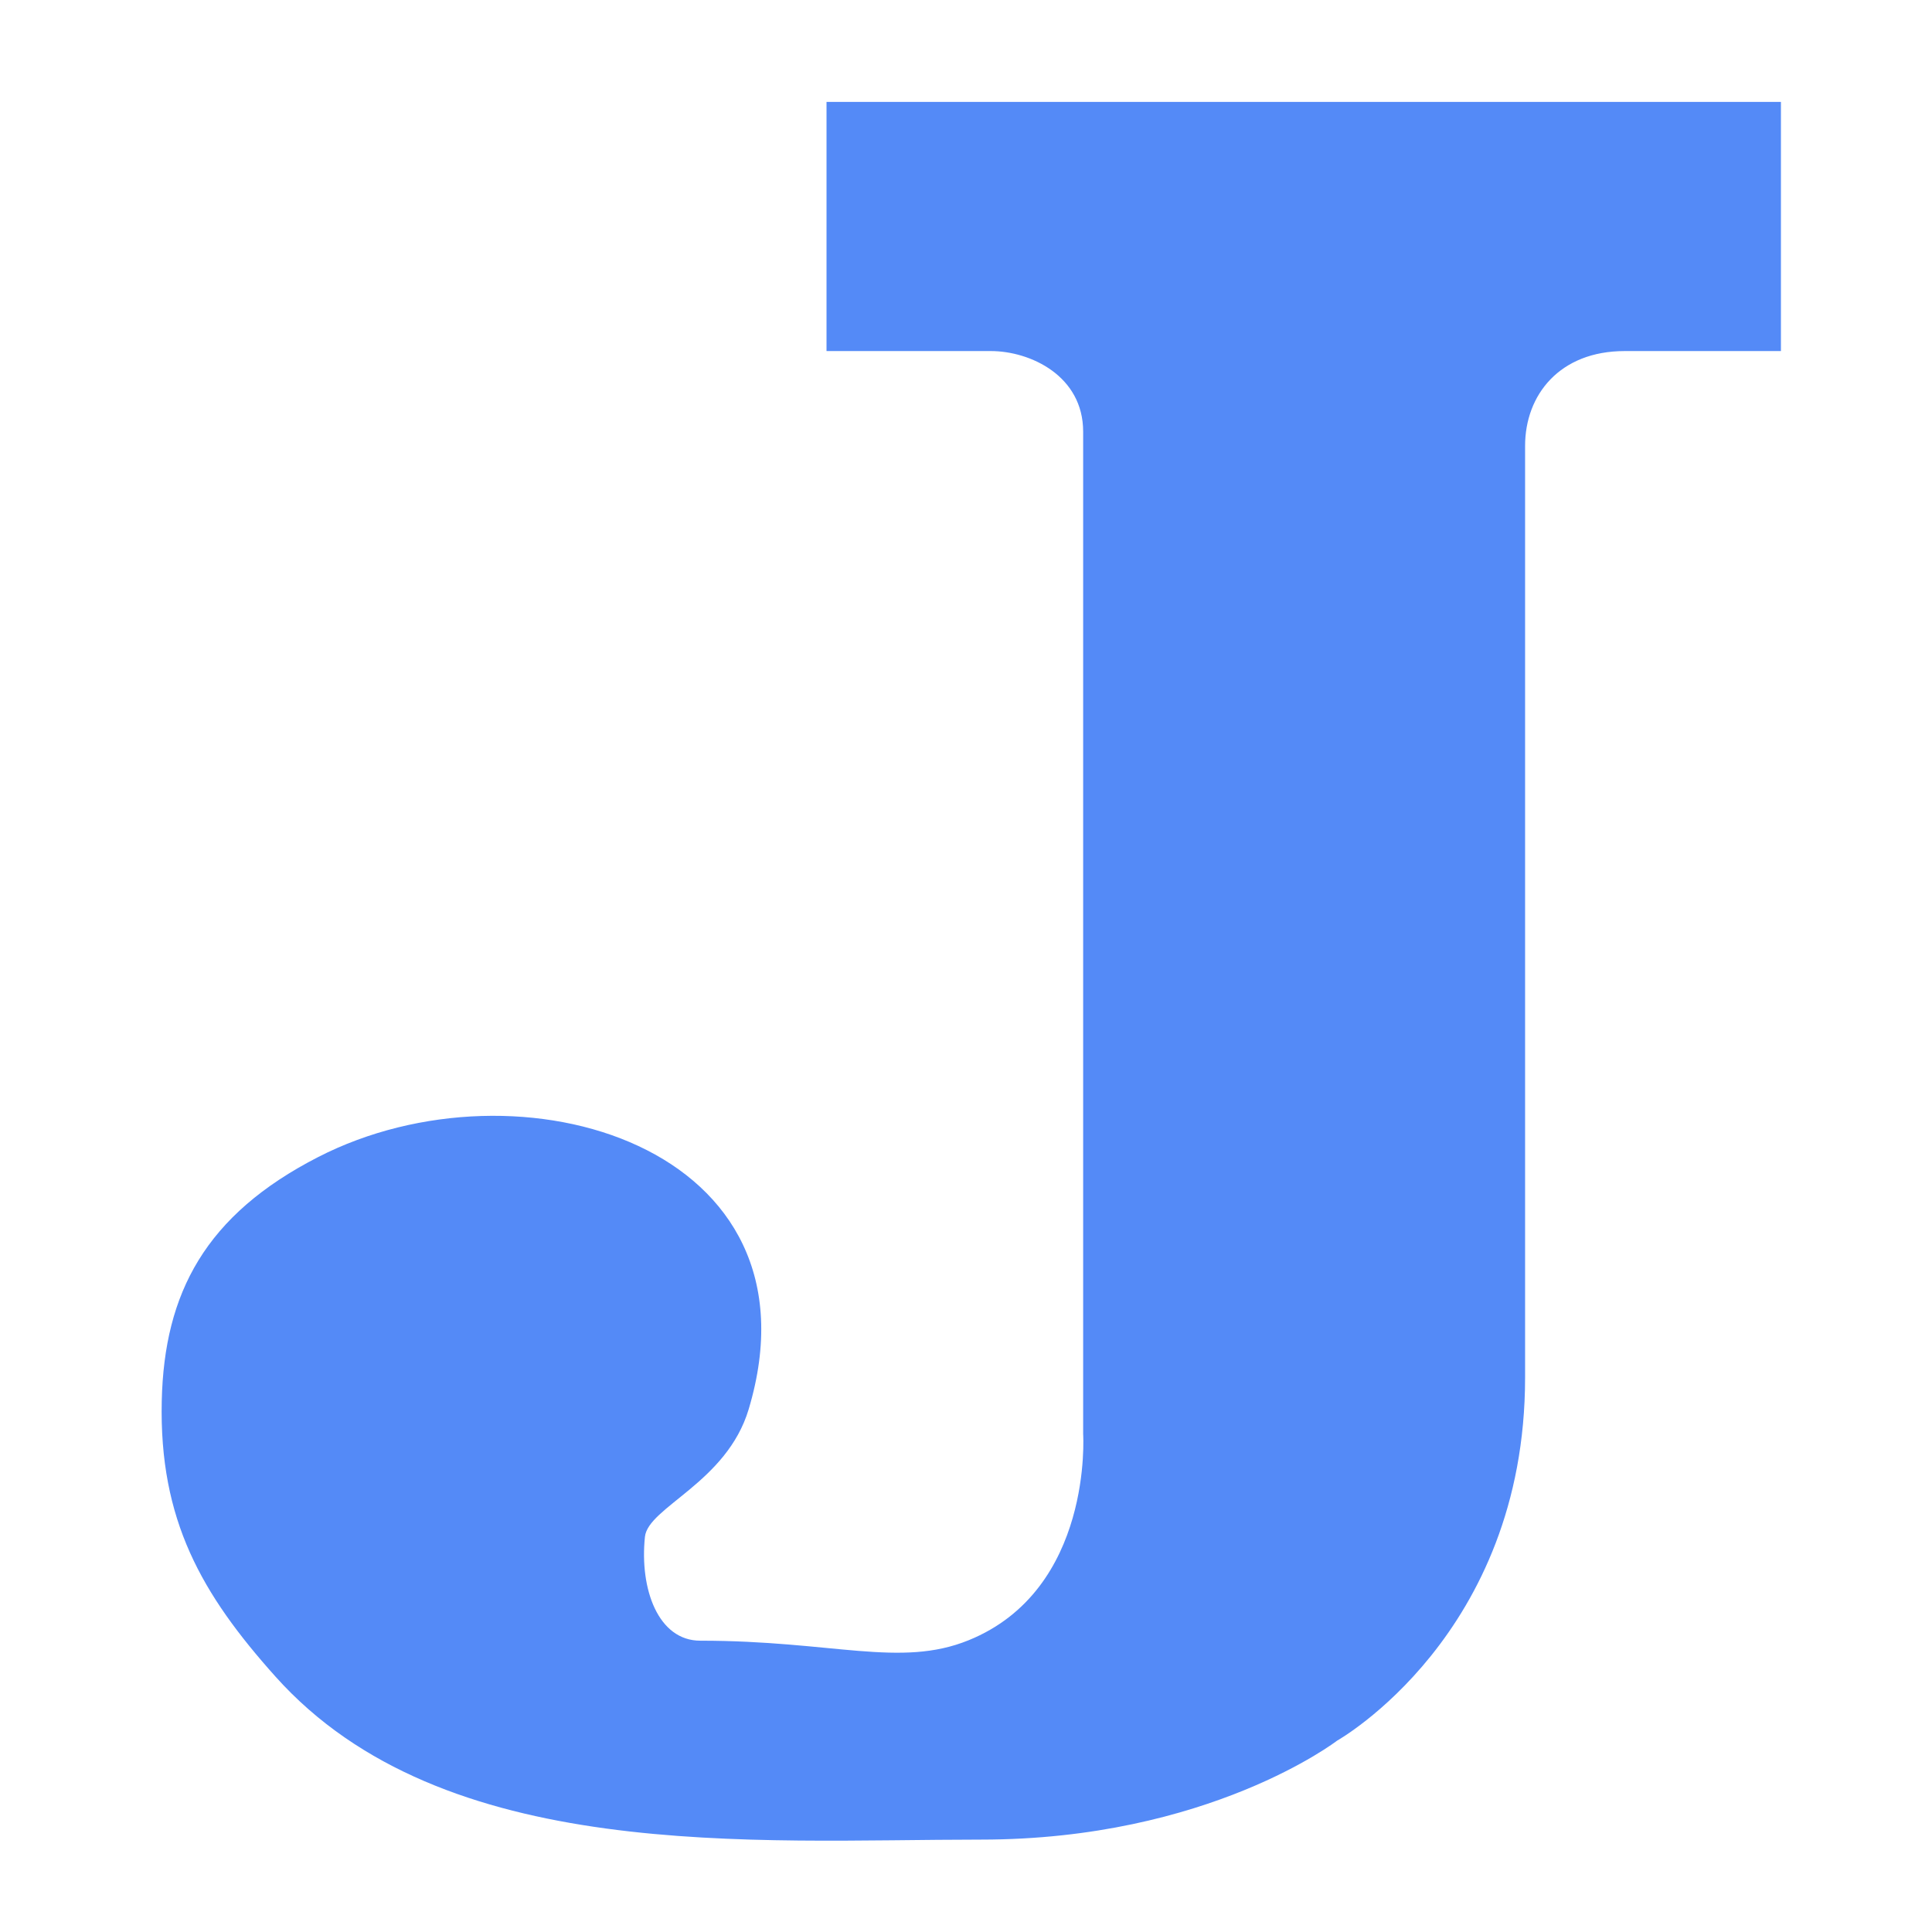 <!--
  - The MIT License (MIT)
  -
  - Copyright (c) 2015-2024 Elior "Mallowigi" Boukhobza
  -
  - Permission is hereby granted, free of charge, to any person obtaining a copy
  - of this software and associated documentation files (the "Software"), to deal
  - in the Software without restriction, including without limitation the rights
  - to use, copy, modify, merge, publish, distribute, sublicense, and/or sell
  - copies of the Software, and to permit persons to whom the Software is
  - furnished to do so, subject to the following conditions:
  -
  - The above copyright notice and this permission notice shall be included in all
  - copies or substantial portions of the Software.
  -
  - THE SOFTWARE IS PROVIDED "AS IS", WITHOUT WARRANTY OF ANY KIND, EXPRESS OR
  - IMPLIED, INCLUDING BUT NOT LIMITED TO THE WARRANTIES OF MERCHANTABILITY,
  - FITNESS FOR A PARTICULAR PURPOSE AND NONINFRINGEMENT. IN NO EVENT SHALL THE
  - AUTHORS OR COPYRIGHT HOLDERS BE LIABLE FOR ANY CLAIM, DAMAGES OR OTHER
  - LIABILITY, WHETHER IN AN ACTION OF CONTRACT, TORT OR OTHERWISE, ARISING FROM,
  - OUT OF OR IN CONNECTION WITH THE SOFTWARE OR THE USE OR OTHER DEALINGS IN THE
  - SOFTWARE.
  -
  -->

<svg  version="1.1" xmlns="http://www.w3.org/2000/svg" viewBox="0 0 512 512" width="16px" height="16px">
  <path fill="#548AF7" transform="scale(0.9) translate(30 30)" data-iconColor="J"
        d="M213.374,0H494.405v73.373c0,0-26.9,0-46.012,0s-29.322,12.866-29.322,27.934s0,198.508,0,274.342s-55.365,106.904-55.365,106.904s-37.866,29.128-104.861,29.128s-158.248,7.303-207.766-48.04c-21.664-24.213-34.243-46.003-33.449-81.145c0.718-31.778,12.833-54.756,46.057-71.798c59.214-30.373,149.942-3.077,126.763,74.276c-6.462,21.566-29.637,28.811-30.546,37.562c-1.599,15.402,3.91,30.575,16.299,30.575c39.147,0,58.846,8.053,79.001-0.124c36.733-14.901,33.739-60.73,33.739-60.73s0-278.757,0-295.164s-15.535-23.72-27.186-23.72c-11.651,0-48.383,0-48.383,0V0z"/>
</svg>
